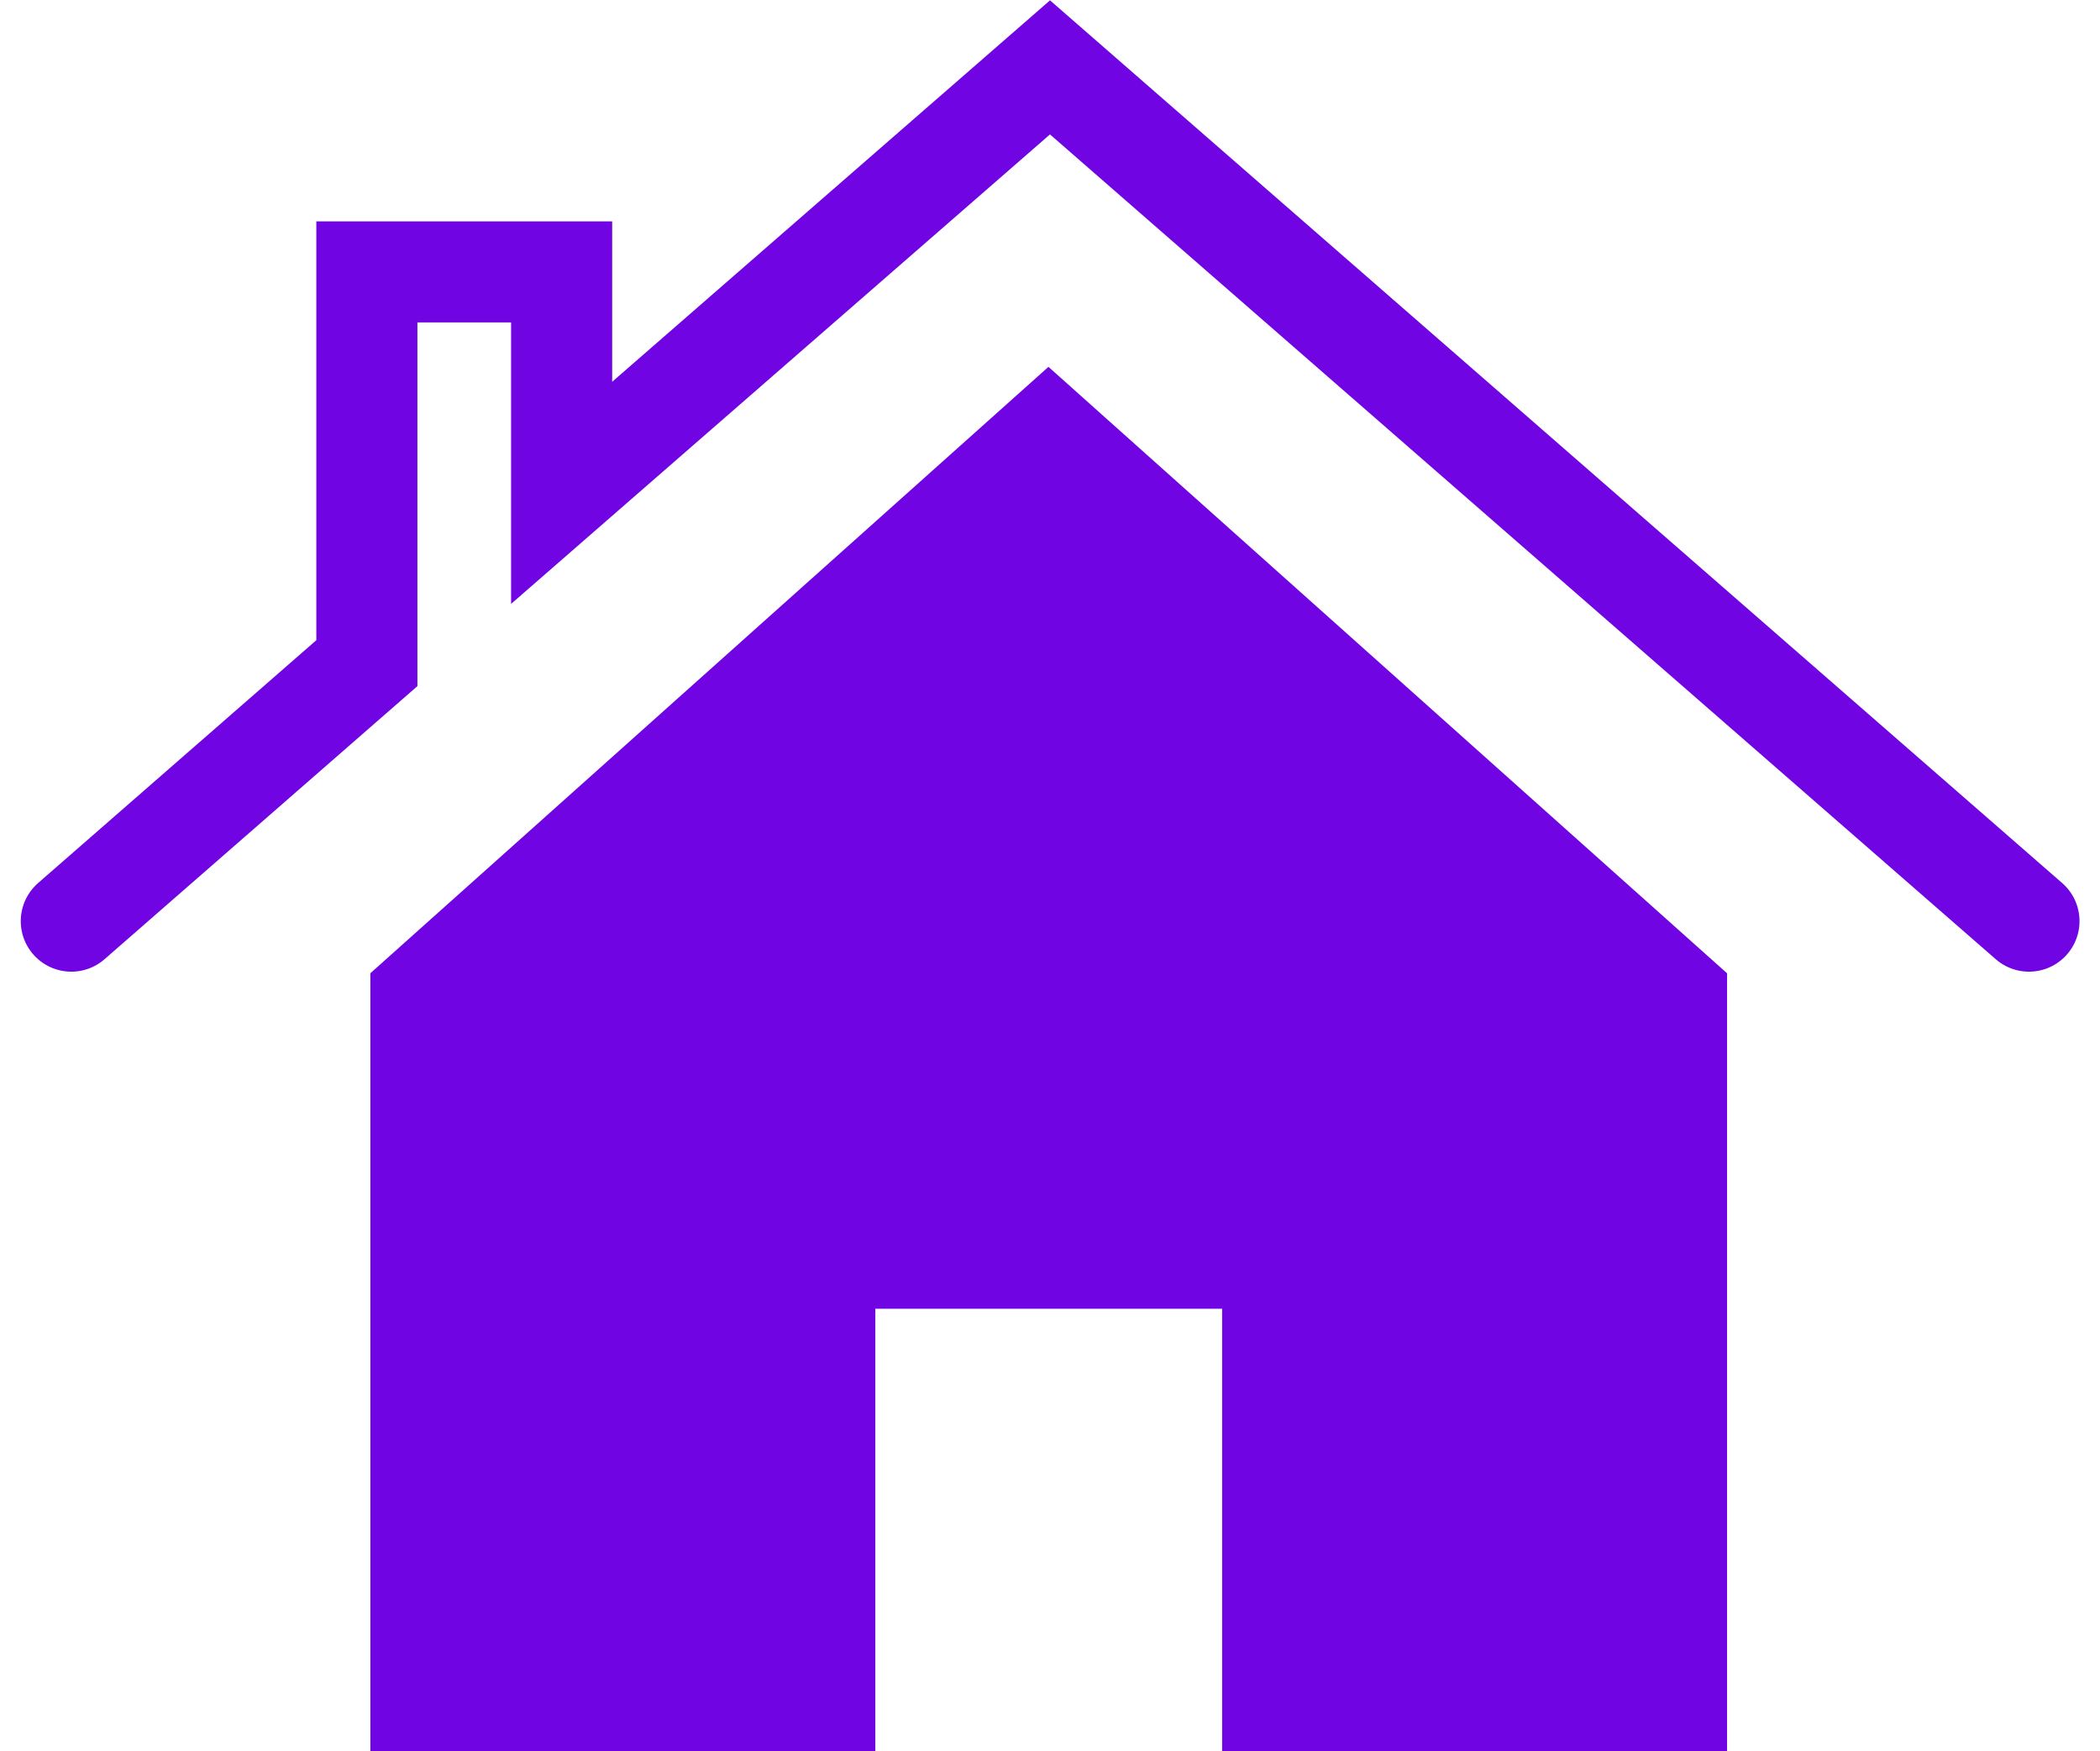 <svg height="25.995" viewBox="0 0 31.162 25.995" width="31.162" xmlns="http://www.w3.org/2000/svg">
  <g data-name="Group 73" id="Group_73" transform="translate(-31.692 -802)">
    <path d="M15.25,5.445l-10.062,9V25.995h7.493v-6.57h5.146v6.57H25.32V14.446Z" data-name="Path 52" fill="#7004e3" id="Path_52" transform="translate(32 802)"/>
    <path d="M29.8,13.672,15.273,1,8.026,7.315V4.036H5.136V9.843L.75,13.672" data-name="Path 53" fill="none" id="Path_53" stroke="#7004e3" stroke-linecap="round" stroke-width="1.5" transform="translate(32 802)"/>
  </g>
</svg>
